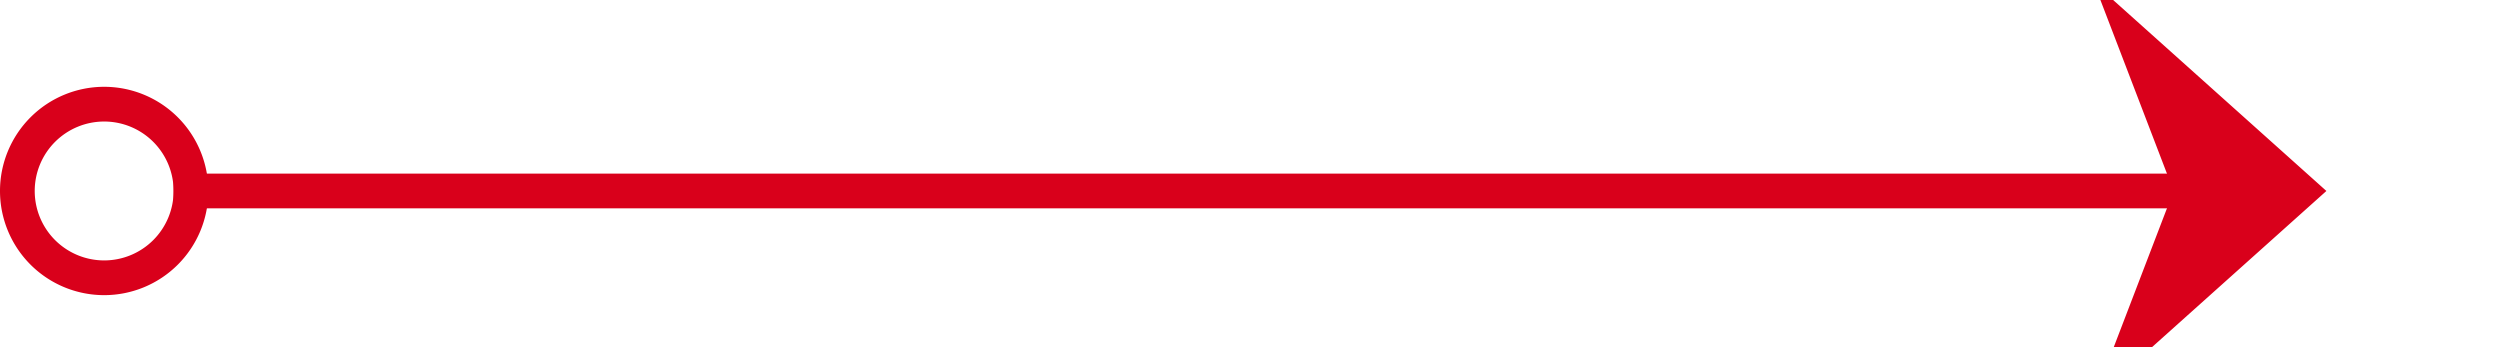 ﻿<?xml version="1.0" encoding="utf-8"?>
<svg version="1.1" xmlns:xlink="http://www.w3.org/1999/xlink" width="72px" height="10px" preserveAspectRatio="xMinYMid meet" viewBox="582 257 72 8" xmlns="http://www.w3.org/2000/svg">
  <path d="M 587 261.5  L 648 261.5  " stroke-width="1" stroke-dasharray="0" stroke="rgba(217, 0, 27, 1)" fill="none" class="stroke" />
  <path d="M 585 258.5  A 3 3 0 0 0 582 261.5 A 3 3 0 0 0 585 264.5 A 3 3 0 0 0 588 261.5 A 3 3 0 0 0 585 258.5 Z M 585 259.5  A 2 2 0 0 1 587 261.5 A 2 2 0 0 1 585 263.5 A 2 2 0 0 1 583 261.5 A 2 2 0 0 1 585 259.5 Z M 642.3 267.5  L 649 261.5  L 642.3 255.5  L 644.6 261.5  L 642.3 267.5  Z " fill-rule="nonzero" fill="rgba(217, 0, 27, 1)" stroke="none" class="fill" />
</svg>